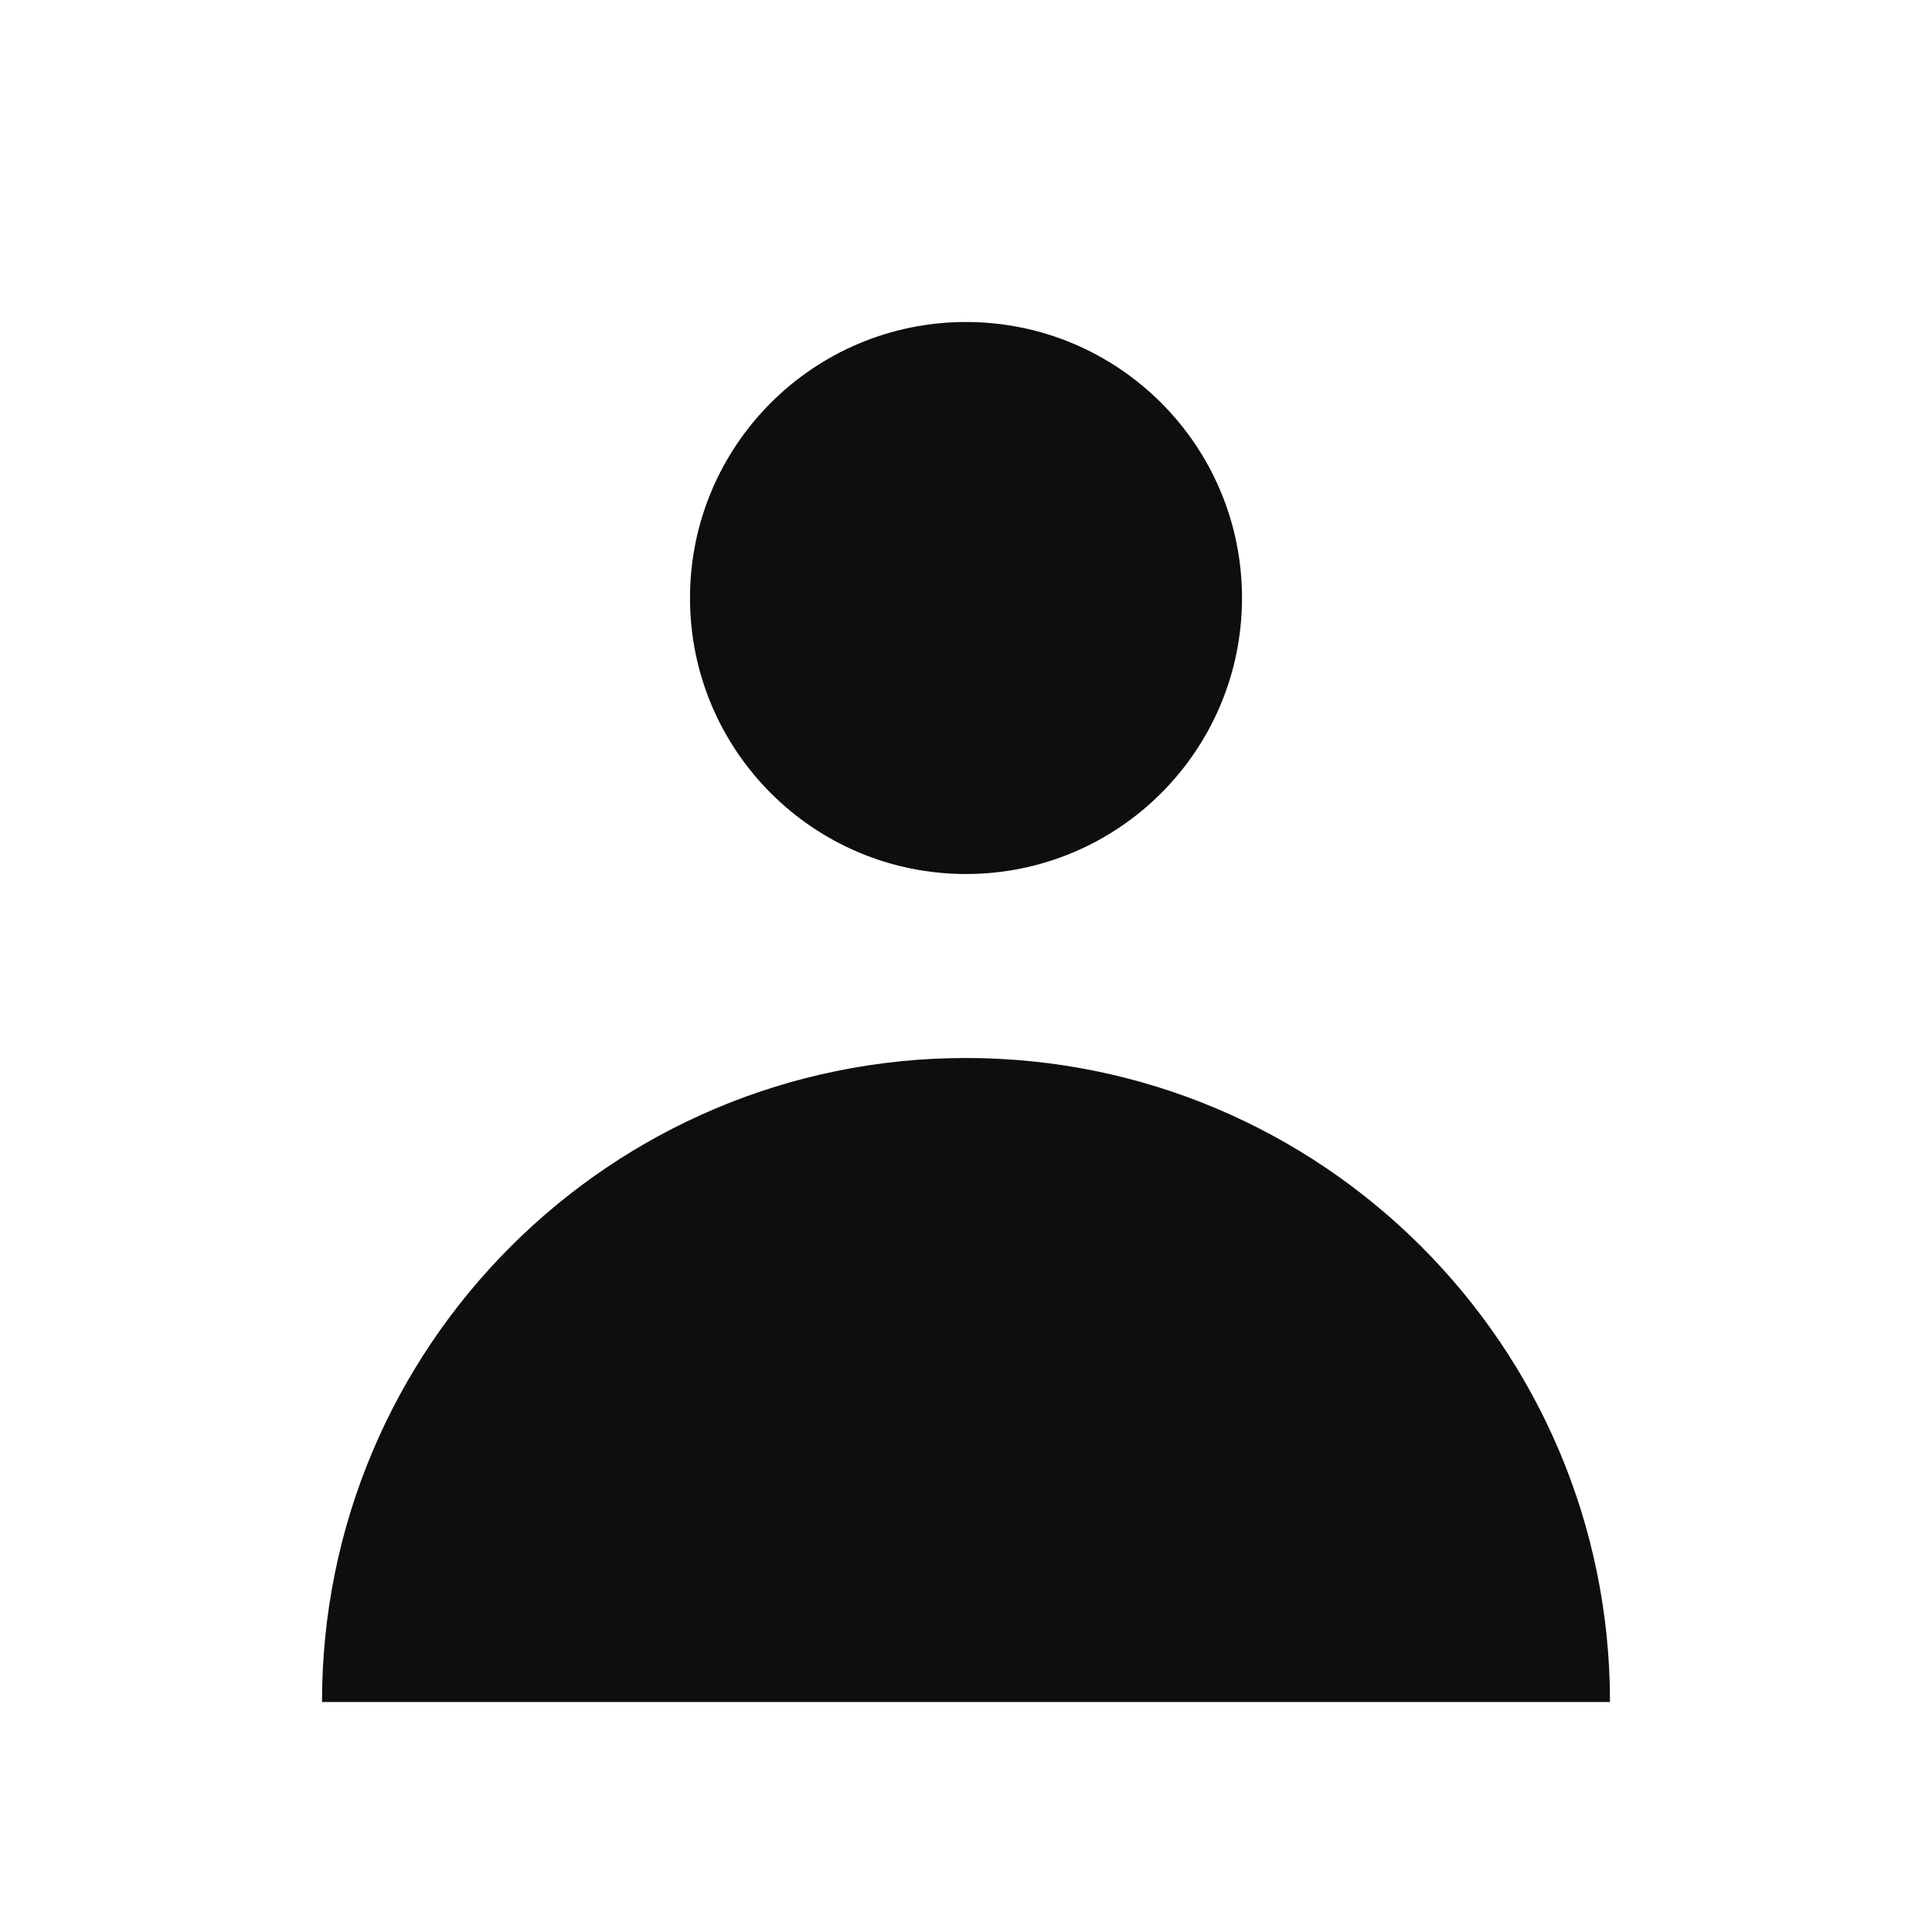 <svg width="21" height="21" viewBox="0 0 21 21" fill="none" xmlns="http://www.w3.org/2000/svg">
<path d="M10.5 9.5C12.157 9.5 13.5 8.157 13.5 6.5C13.5 4.843 12.157 3.5 10.5 3.5C8.843 3.5 7.5 4.843 7.5 6.5C7.5 8.157 8.843 9.5 10.5 9.5Z" fill="#0E0E0E"/>
<path d="M3.5 18.5C3.5 14.634 6.634 11.5 10.5 11.5C14.366 11.5 17.5 14.634 17.5 18.5H3.5Z" fill="#0E0E0E"/>
</svg>
